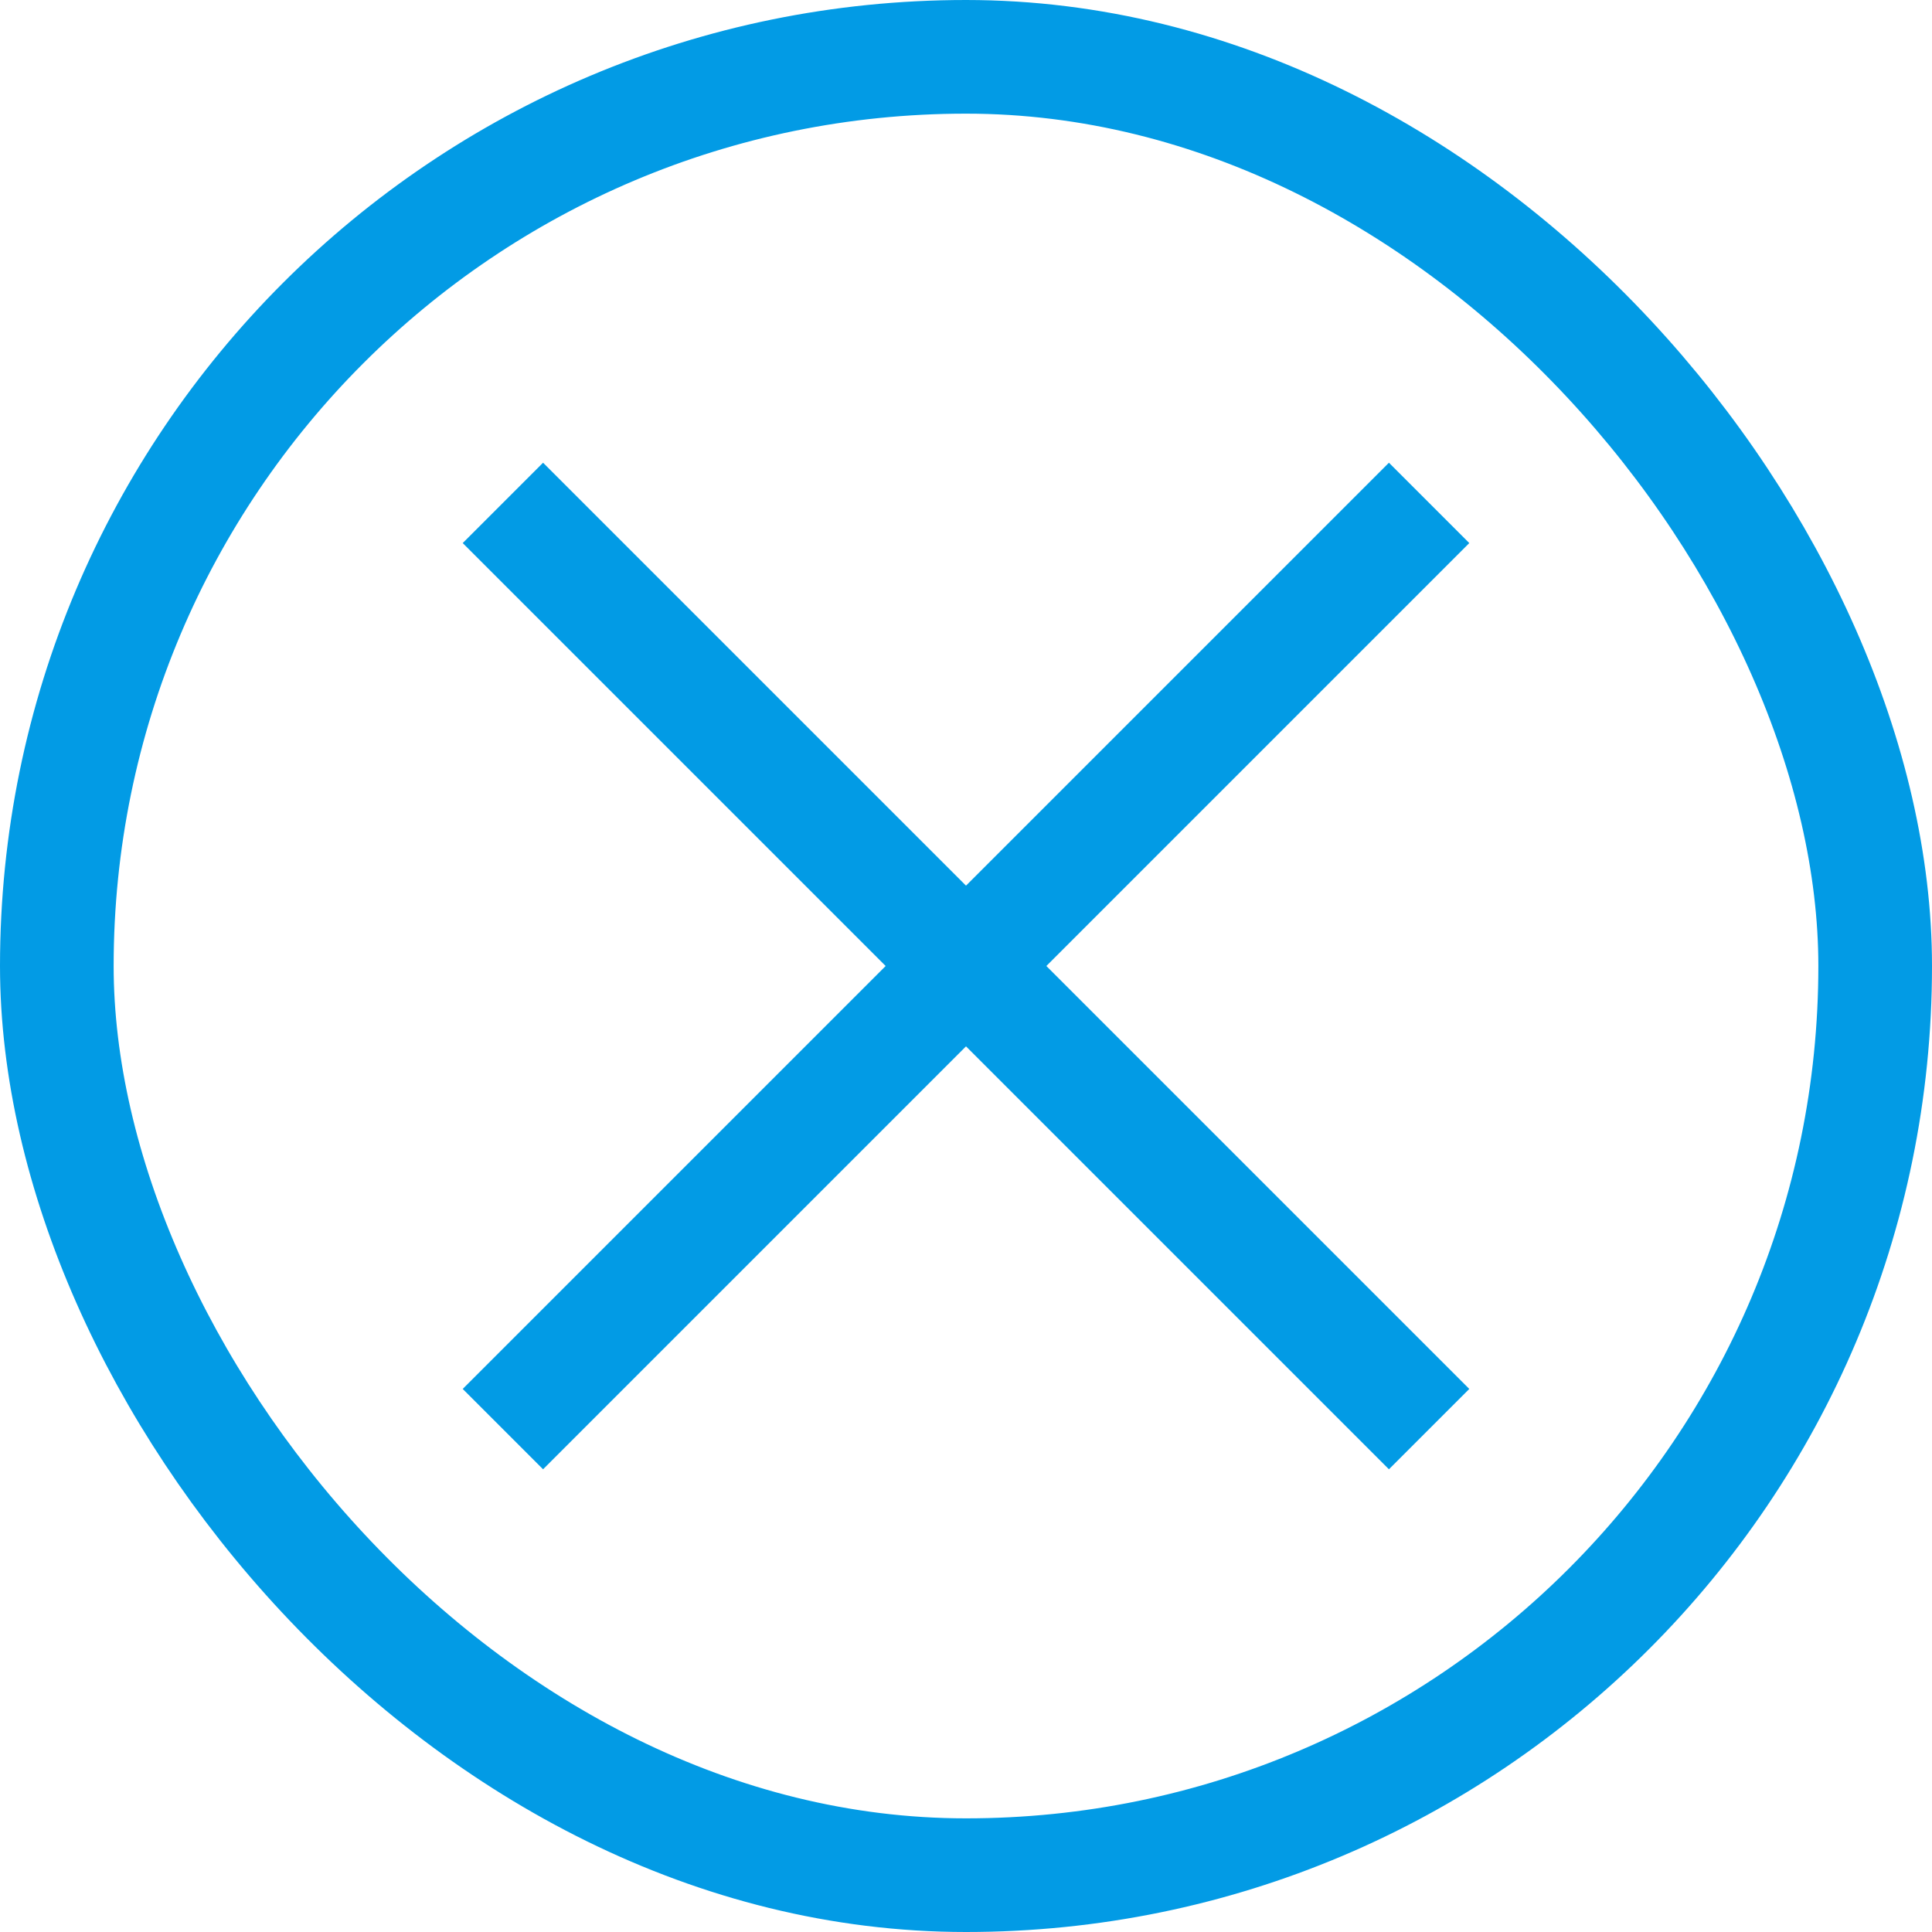<svg xmlns="http://www.w3.org/2000/svg" viewBox="0 0 68 68"><title>hrc-icons</title><rect x="2" y="2" width="64" height="64" rx="32" ry="32" style="fill:none;stroke:#029be5;stroke-miterlimit:10;stroke-width:4px"/><line x1="50.3" y1="17.7" x2="17.7" y2="50.3" style="fill:none;stroke:#029be5;stroke-miterlimit:10;stroke-width:4px"/><line x1="17.7" y1="17.7" x2="50.3" y2="50.3" style="fill:none;stroke:#029be5;stroke-miterlimit:10;stroke-width:4px"/></svg>